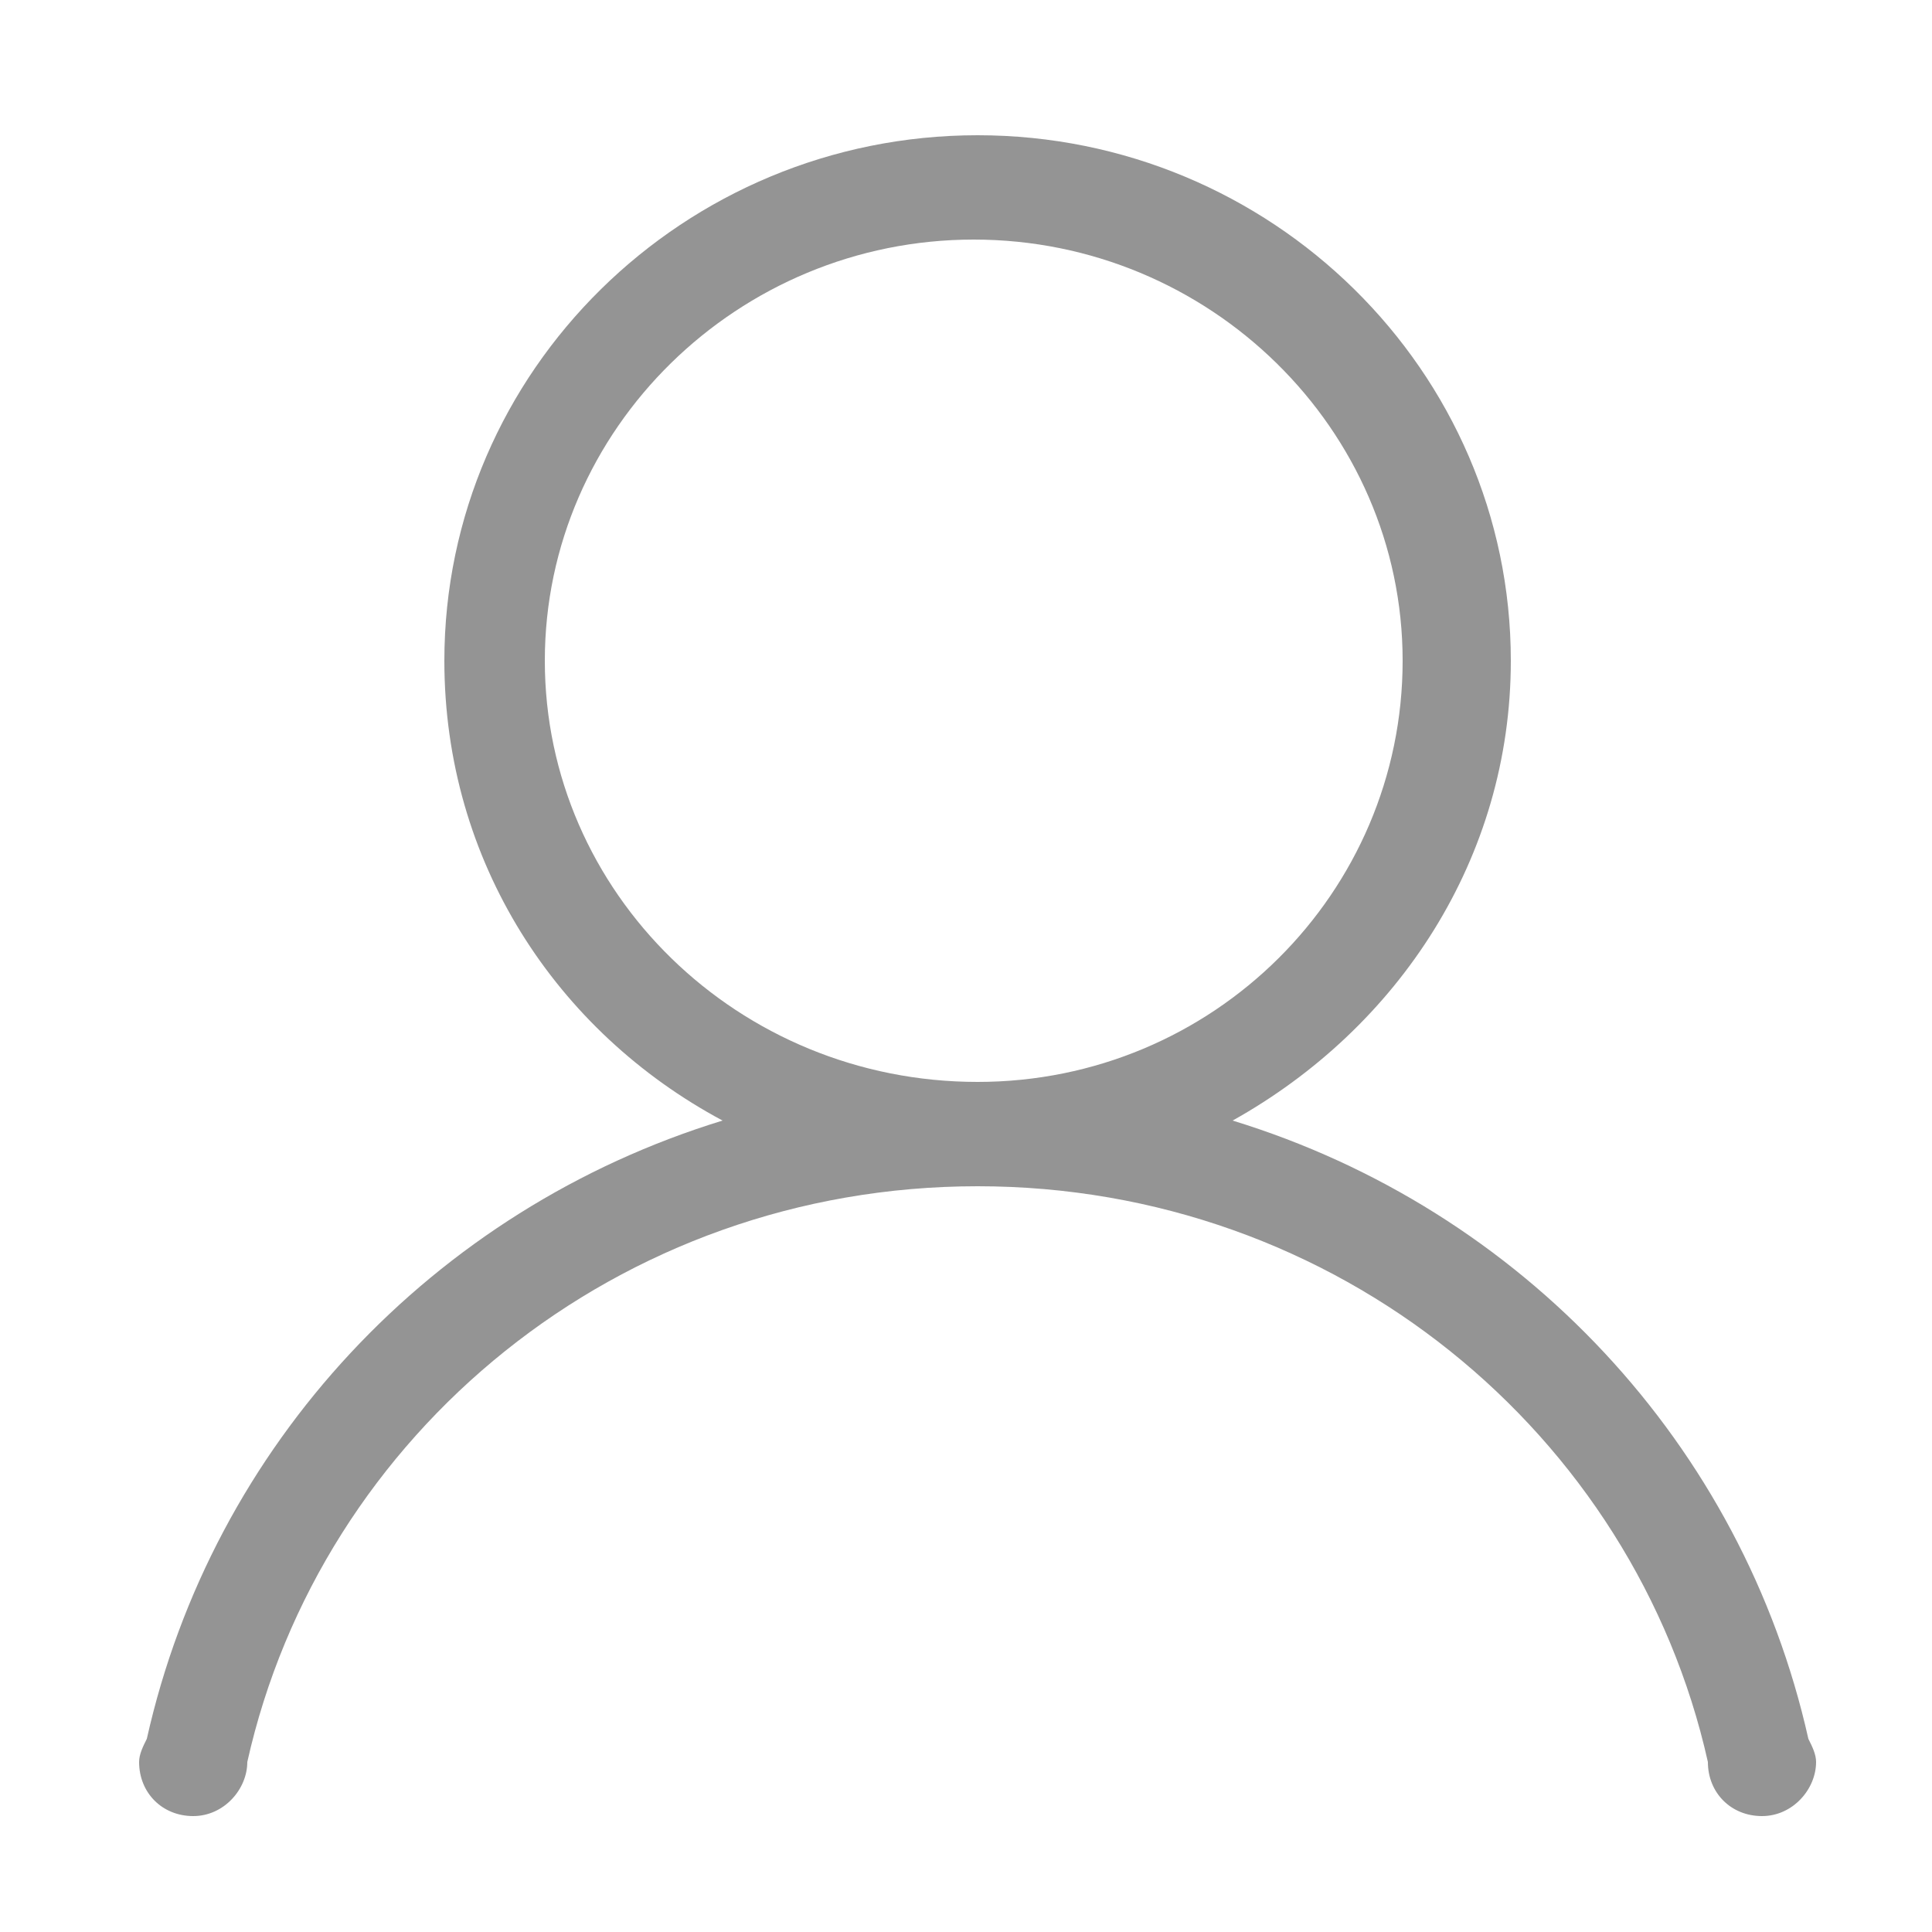 <?xml version="1.0" standalone="no"?><!DOCTYPE svg PUBLIC "-//W3C//DTD SVG 1.1//EN" "http://www.w3.org/Graphics/SVG/1.1/DTD/svg11.dtd"><svg t="1510623446231" class="icon" style="" viewBox="0 0 1024 1024" version="1.1" xmlns="http://www.w3.org/2000/svg" p-id="19155" xmlns:xlink="http://www.w3.org/1999/xlink" width="200" height="200"><defs><style type="text/css"></style></defs><path d="M258.048 948.224C258.048 948.224 258.048 948.224 258.048 948.224 258.048 948.224 258.048 948.224 258.048 948.224 258.048 948.224 258.048 948.224 258.048 948.224 258.048 948.224 258.048 948.224 258.048 948.224L258.048 948.224zM258.048 948.224" p-id="19156" fill="#949494"></path><path d="M958.464 921.6c2.048 4.096 4.096 8.192 4.096 12.288 0 14.336-12.288 28.672-28.672 28.672-16.384 0-28.672-12.288-28.672-28.672l0 0c-38.912-174.08-196.608-305.152-387.072-305.152-190.464 0-348.16 131.072-387.072 305.152l0 0c0 14.336-12.288 28.672-28.672 28.672-16.384 0-28.672-12.288-28.672-28.672 0-4.096 2.048-8.192 4.096-12.288 34.816-155.648 151.552-280.576 305.152-327.68-88.064-47.104-147.456-137.216-147.456-243.712 0-153.6 126.976-278.528 282.624-278.528 155.648 0 282.624 124.928 282.624 278.528 0 104.448-59.392 194.56-147.456 243.712C806.912 641.024 923.648 765.952 958.464 921.6L958.464 921.6 958.464 921.6zM743.424 350.208c0-122.88-102.4-223.232-227.328-223.232-124.928 0-227.328 100.352-227.328 223.232S391.168 573.44 518.144 573.44C643.072 573.44 743.424 473.088 743.424 350.208L743.424 350.208 743.424 350.208zM743.424 350.208" p-id="19157" fill="#949494"></path></svg>